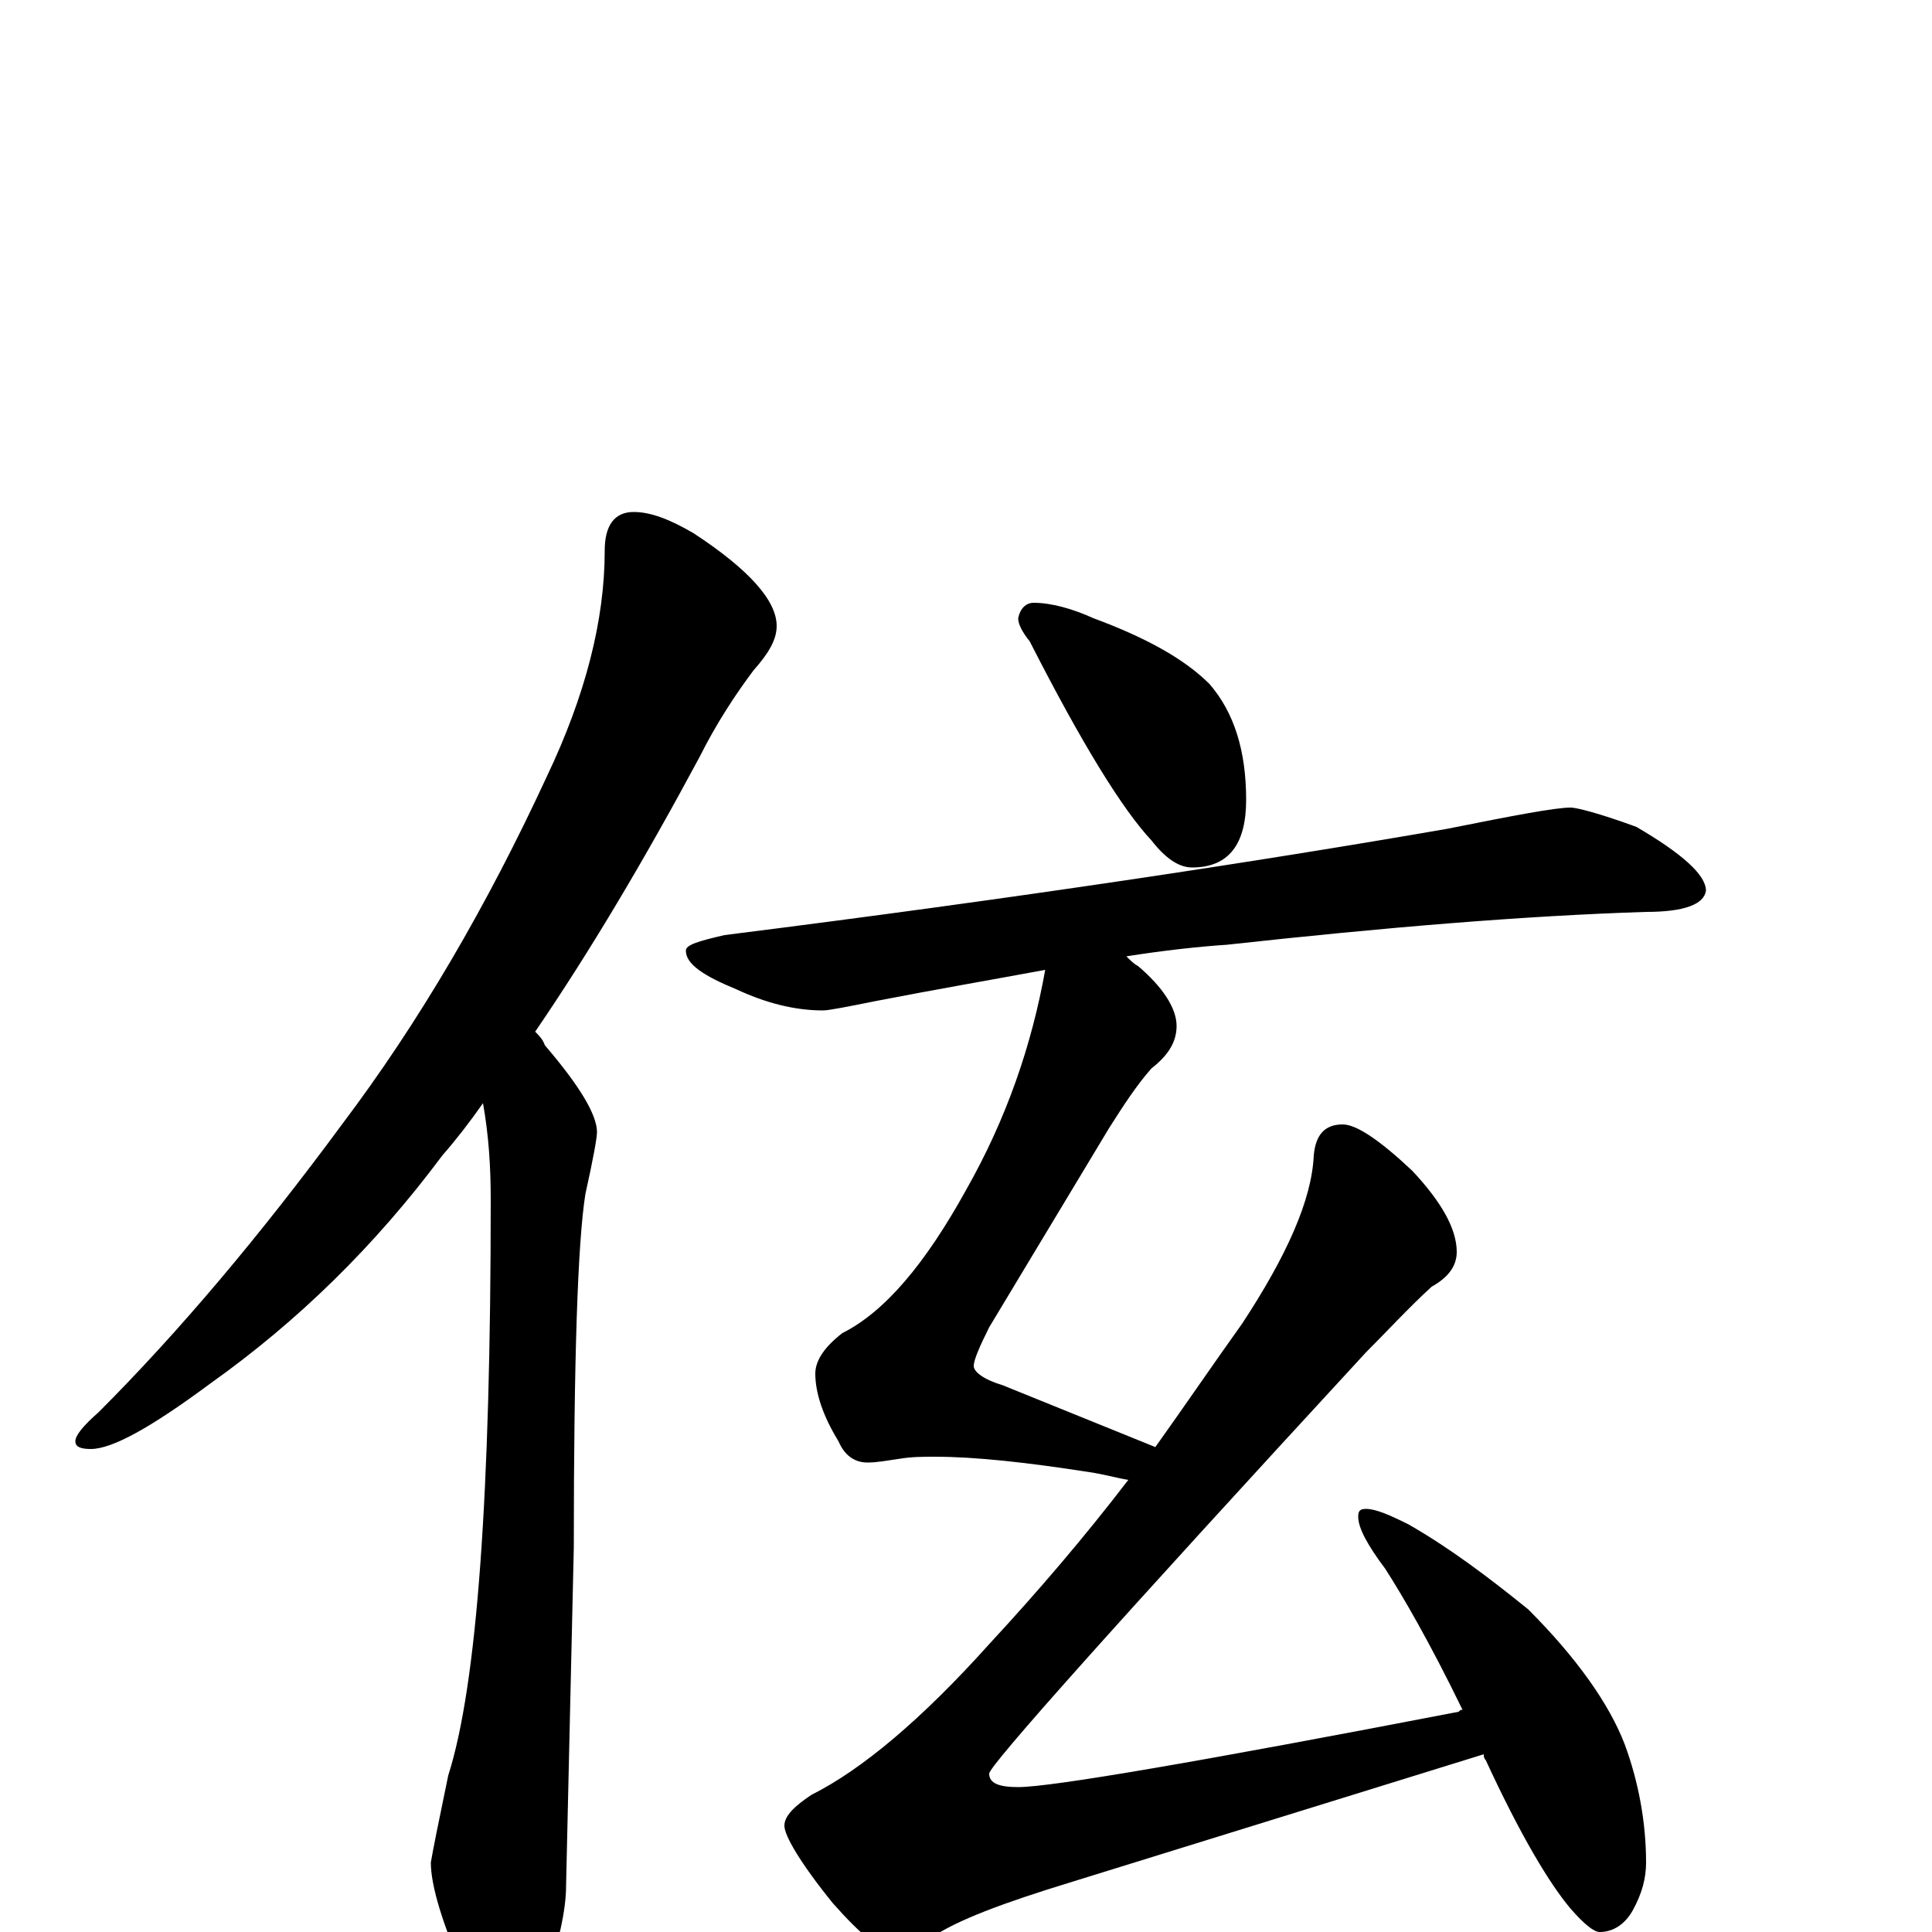 <?xml version="1.0" encoding="utf-8" ?>
<!DOCTYPE svg PUBLIC "-//W3C//DTD SVG 1.1//EN" "http://www.w3.org/Graphics/SVG/1.1/DTD/svg11.dtd">
<svg version="1.1" id="Layer_1" xmlns="http://www.w3.org/2000/svg" xmlns:xlink="http://www.w3.org/1999/xlink" x="0px" y="145px" width="1000px" height="1000px" viewBox="0 0 1000 1000" enable-background="new 0 0 1000 1000" xml:space="preserve">
<g id="Layer_1">
<path id="glyph" transform="matrix(1 0 0 -1 0 1000)" d="M328,735C337,735 347,731 359,724C388,705 402,689 402,676C402,669 398,662 390,653C381,641 371,626 362,608C333,554 305,507 277,466C279,464 281,462 282,459C300,438 309,423 309,414C309,411 307,400 303,382C299,357 297,296 297,199l-4,-175C293,11 289,-6 282,-27C277,-42 271,-50 266,-50C257,-50 249,-41 241,-23C229,4 223,24 223,36C224,42 227,57 232,81C247,128 254,227 254,379C254,396 253,412 250,429C243,419 236,410 229,402C194,355 154,316 109,284C78,261 58,250 47,250C42,250 39,251 39,254C39,257 43,262 51,269C93,311 135,361 177,418C217,471 252,531 283,598C303,640 313,679 313,715C313,728 318,735 328,735M535,688C544,688 555,685 566,680C593,670 613,659 626,646C639,631 645,611 645,586C645,563 636,551 617,551C610,551 603,556 596,565C581,581 560,615 533,668C529,673 527,677 527,680C528,685 531,688 535,688M813,582C816,582 828,579 847,572C871,558 883,547 883,539C882,532 872,528 852,528C789,526 717,520 635,511C620,510 602,508 583,505C585,503 587,501 589,500C602,489 609,478 609,469C609,461 605,454 596,447C588,438 581,427 574,416l-62,-103C507,303 504,296 504,293C504,290 509,286 519,283l79,-32C613,272 628,294 643,315C666,350 679,379 680,402C681,413 686,418 695,418C702,418 714,410 731,394C746,378 754,364 754,352C754,345 750,339 741,334C729,323 718,311 707,300C577,159 512,86 512,82C512,77 517,75 527,75C544,75 620,88 755,114C756,115 756,115 757,115C740,150 726,174 717,188C708,200 703,209 703,215C703,218 704,219 707,219C712,219 719,216 729,211C750,199 770,184 791,167C816,142 833,118 841,97C848,78 852,57 852,36C852,28 850,20 845,11C841,4 835,0 828,0C825,0 820,4 813,12C802,25 787,50 769,89C768,90 768,91 768,92l-213,-66C519,15 495,6 482,-3C475,-8 469,-11 465,-11C457,-11 446,-2 431,15C414,36 406,50 406,55C406,60 411,65 420,71C446,84 477,110 512,149C537,176 561,204 584,234C578,235 571,237 564,238C532,243 505,246 484,246C478,246 472,246 466,245C459,244 454,243 449,243C442,243 437,247 434,254C426,267 422,279 422,289C422,296 427,303 436,310C458,321 479,346 500,384C521,421 534,459 541,498C514,493 485,488 454,482C439,479 429,477 426,477C411,477 396,481 381,488C364,495 355,501 355,508C355,511 362,513 375,516C526,535 651,554 749,571C784,578 805,582 813,582z"/>
</g>
</svg>
